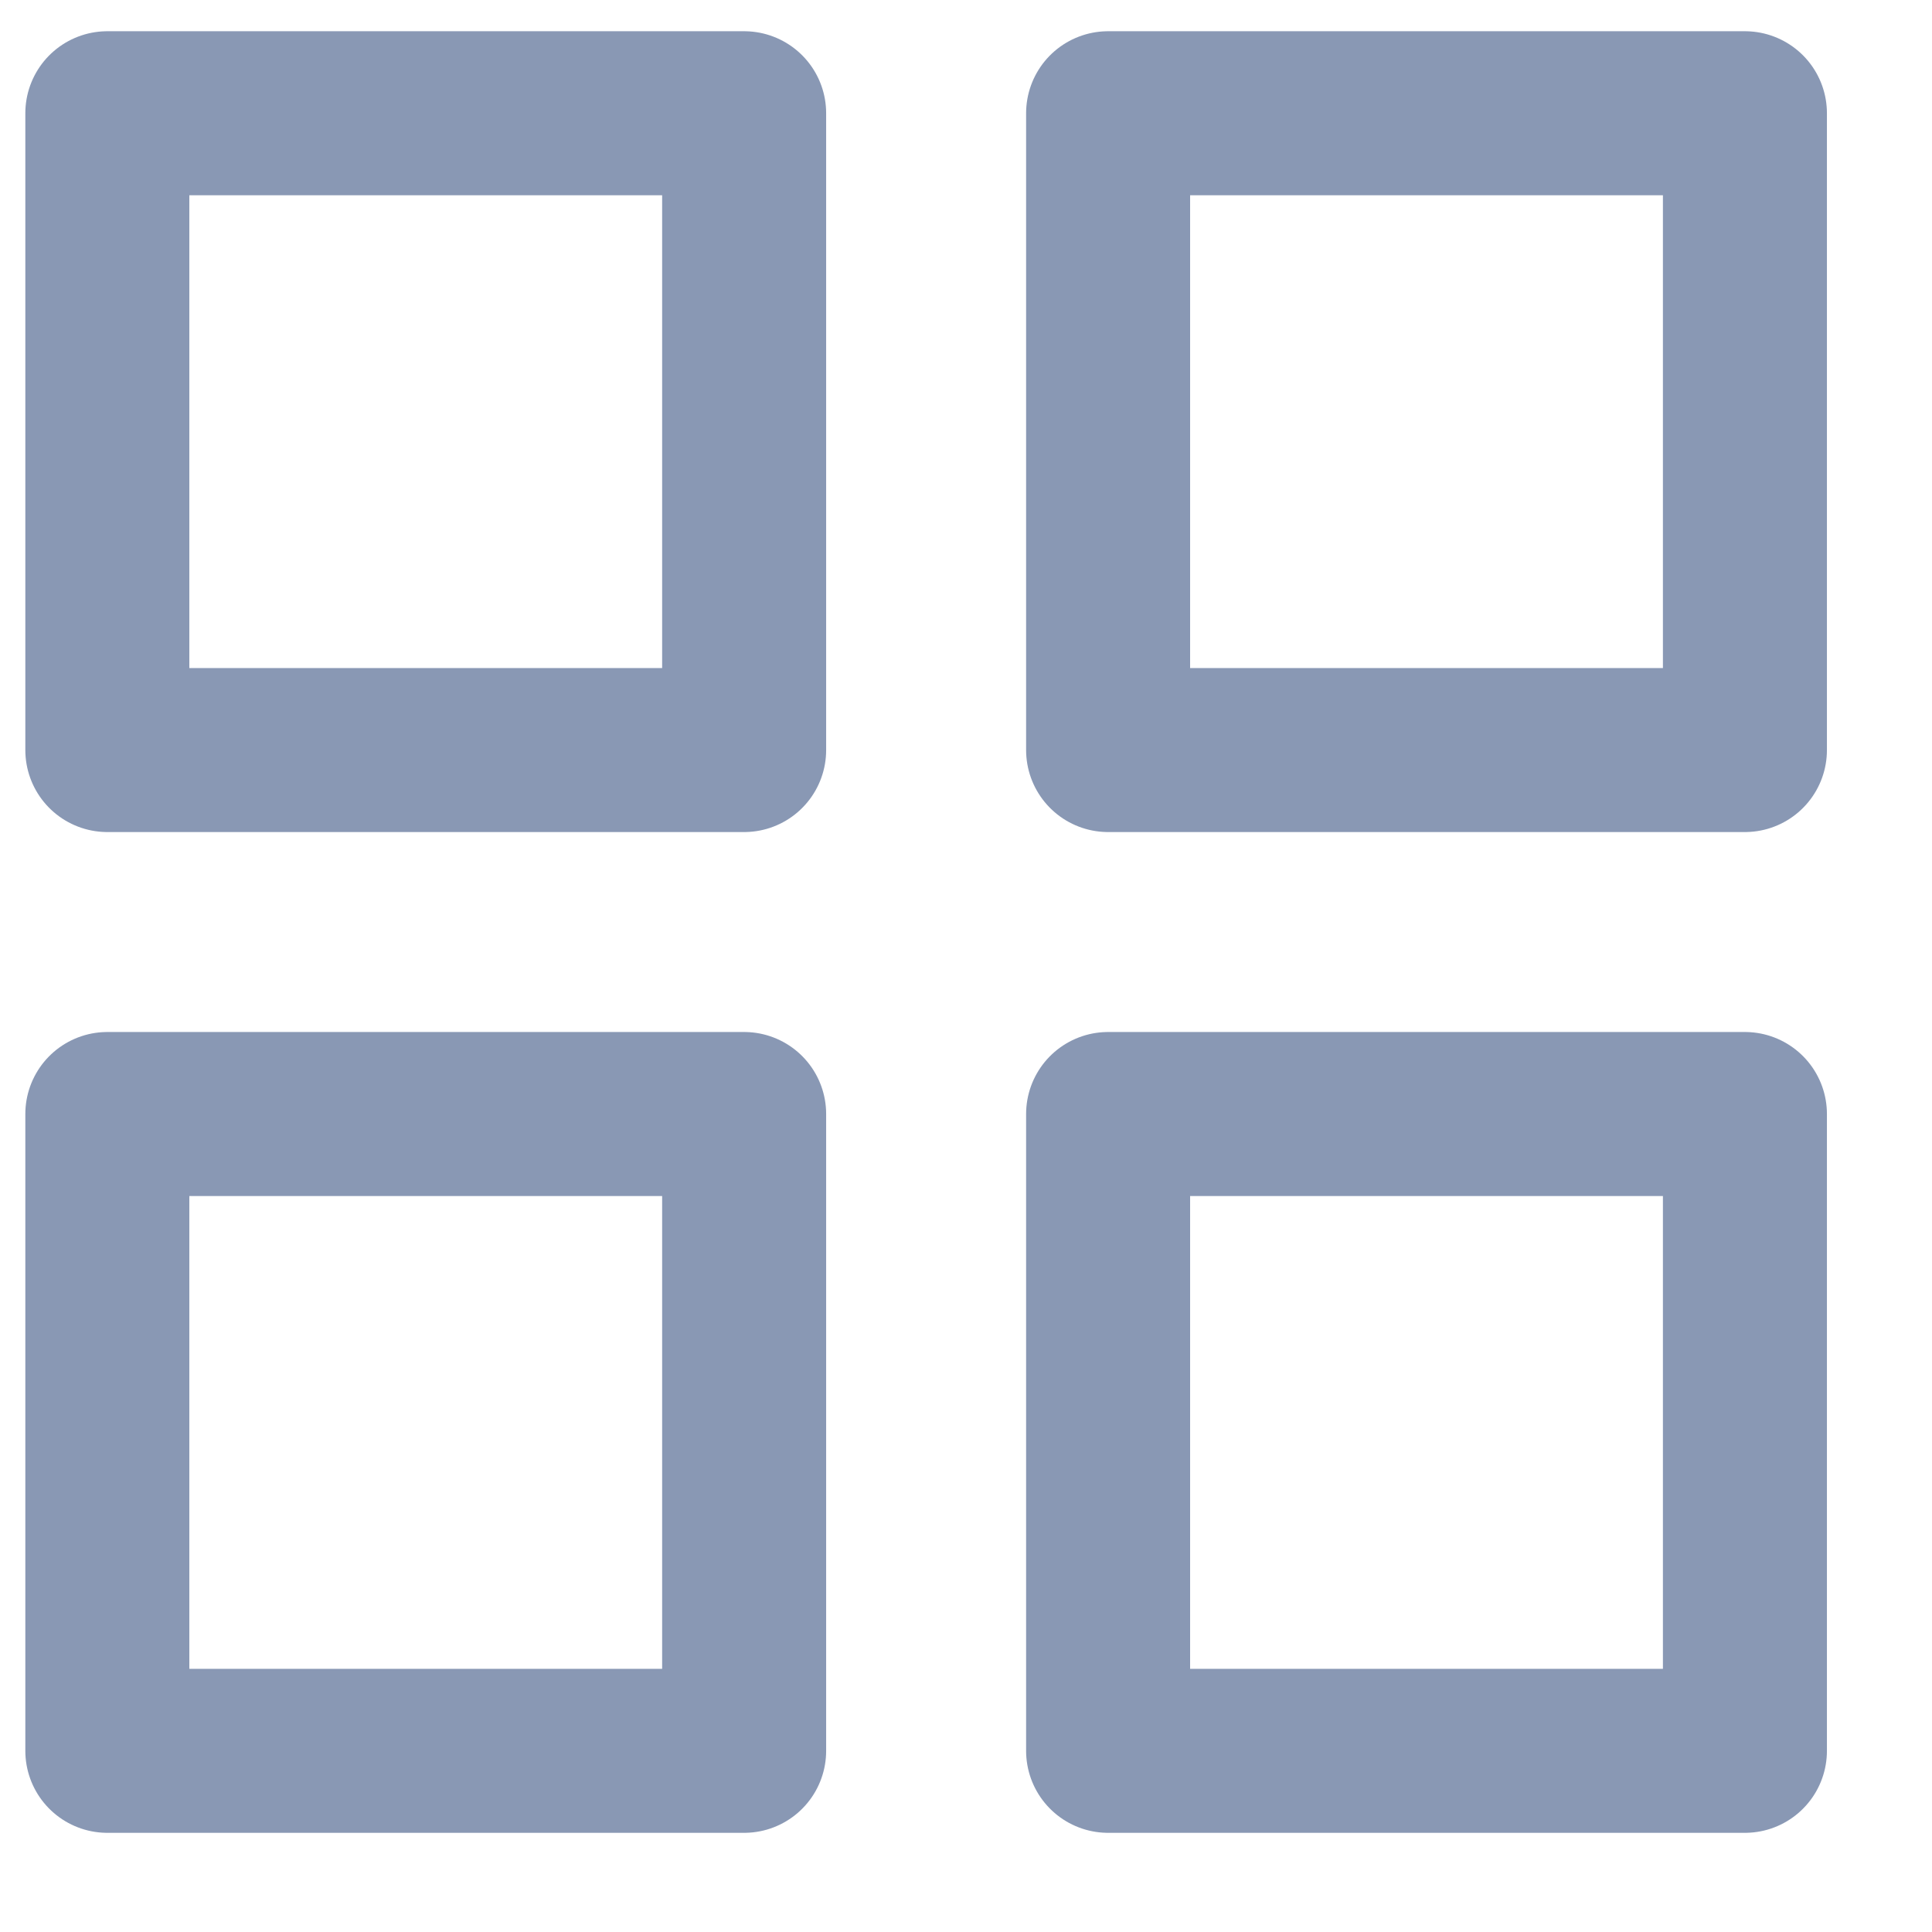 <svg width="18" height="18" viewBox="0 0 18 18" fill="none" xmlns="http://www.w3.org/2000/svg">
<path fill-rule="evenodd" clip-rule="evenodd" d="M1 1.055H6.933V6.988H1V1.055Z" stroke="#8998B4" stroke-width="1.528" stroke-linecap="round" stroke-linejoin="round"/>
<path fill-rule="evenodd" clip-rule="evenodd" d="M10.324 1.055H16.257V6.988H10.324V1.055Z" stroke="#8998B4" stroke-width="1.528" stroke-linecap="round" stroke-linejoin="round"/>
<path fill-rule="evenodd" clip-rule="evenodd" d="M1 10.379H6.933V16.312H1V10.379Z" stroke="#8998B4" stroke-width="1.528" stroke-linecap="round" stroke-linejoin="round"/>
<path fill-rule="evenodd" clip-rule="evenodd" d="M10.324 10.379H16.257V16.312H10.324V10.379Z" stroke="#8998B4" stroke-width="1.528" stroke-linecap="round" stroke-linejoin="round"/>
</svg>

